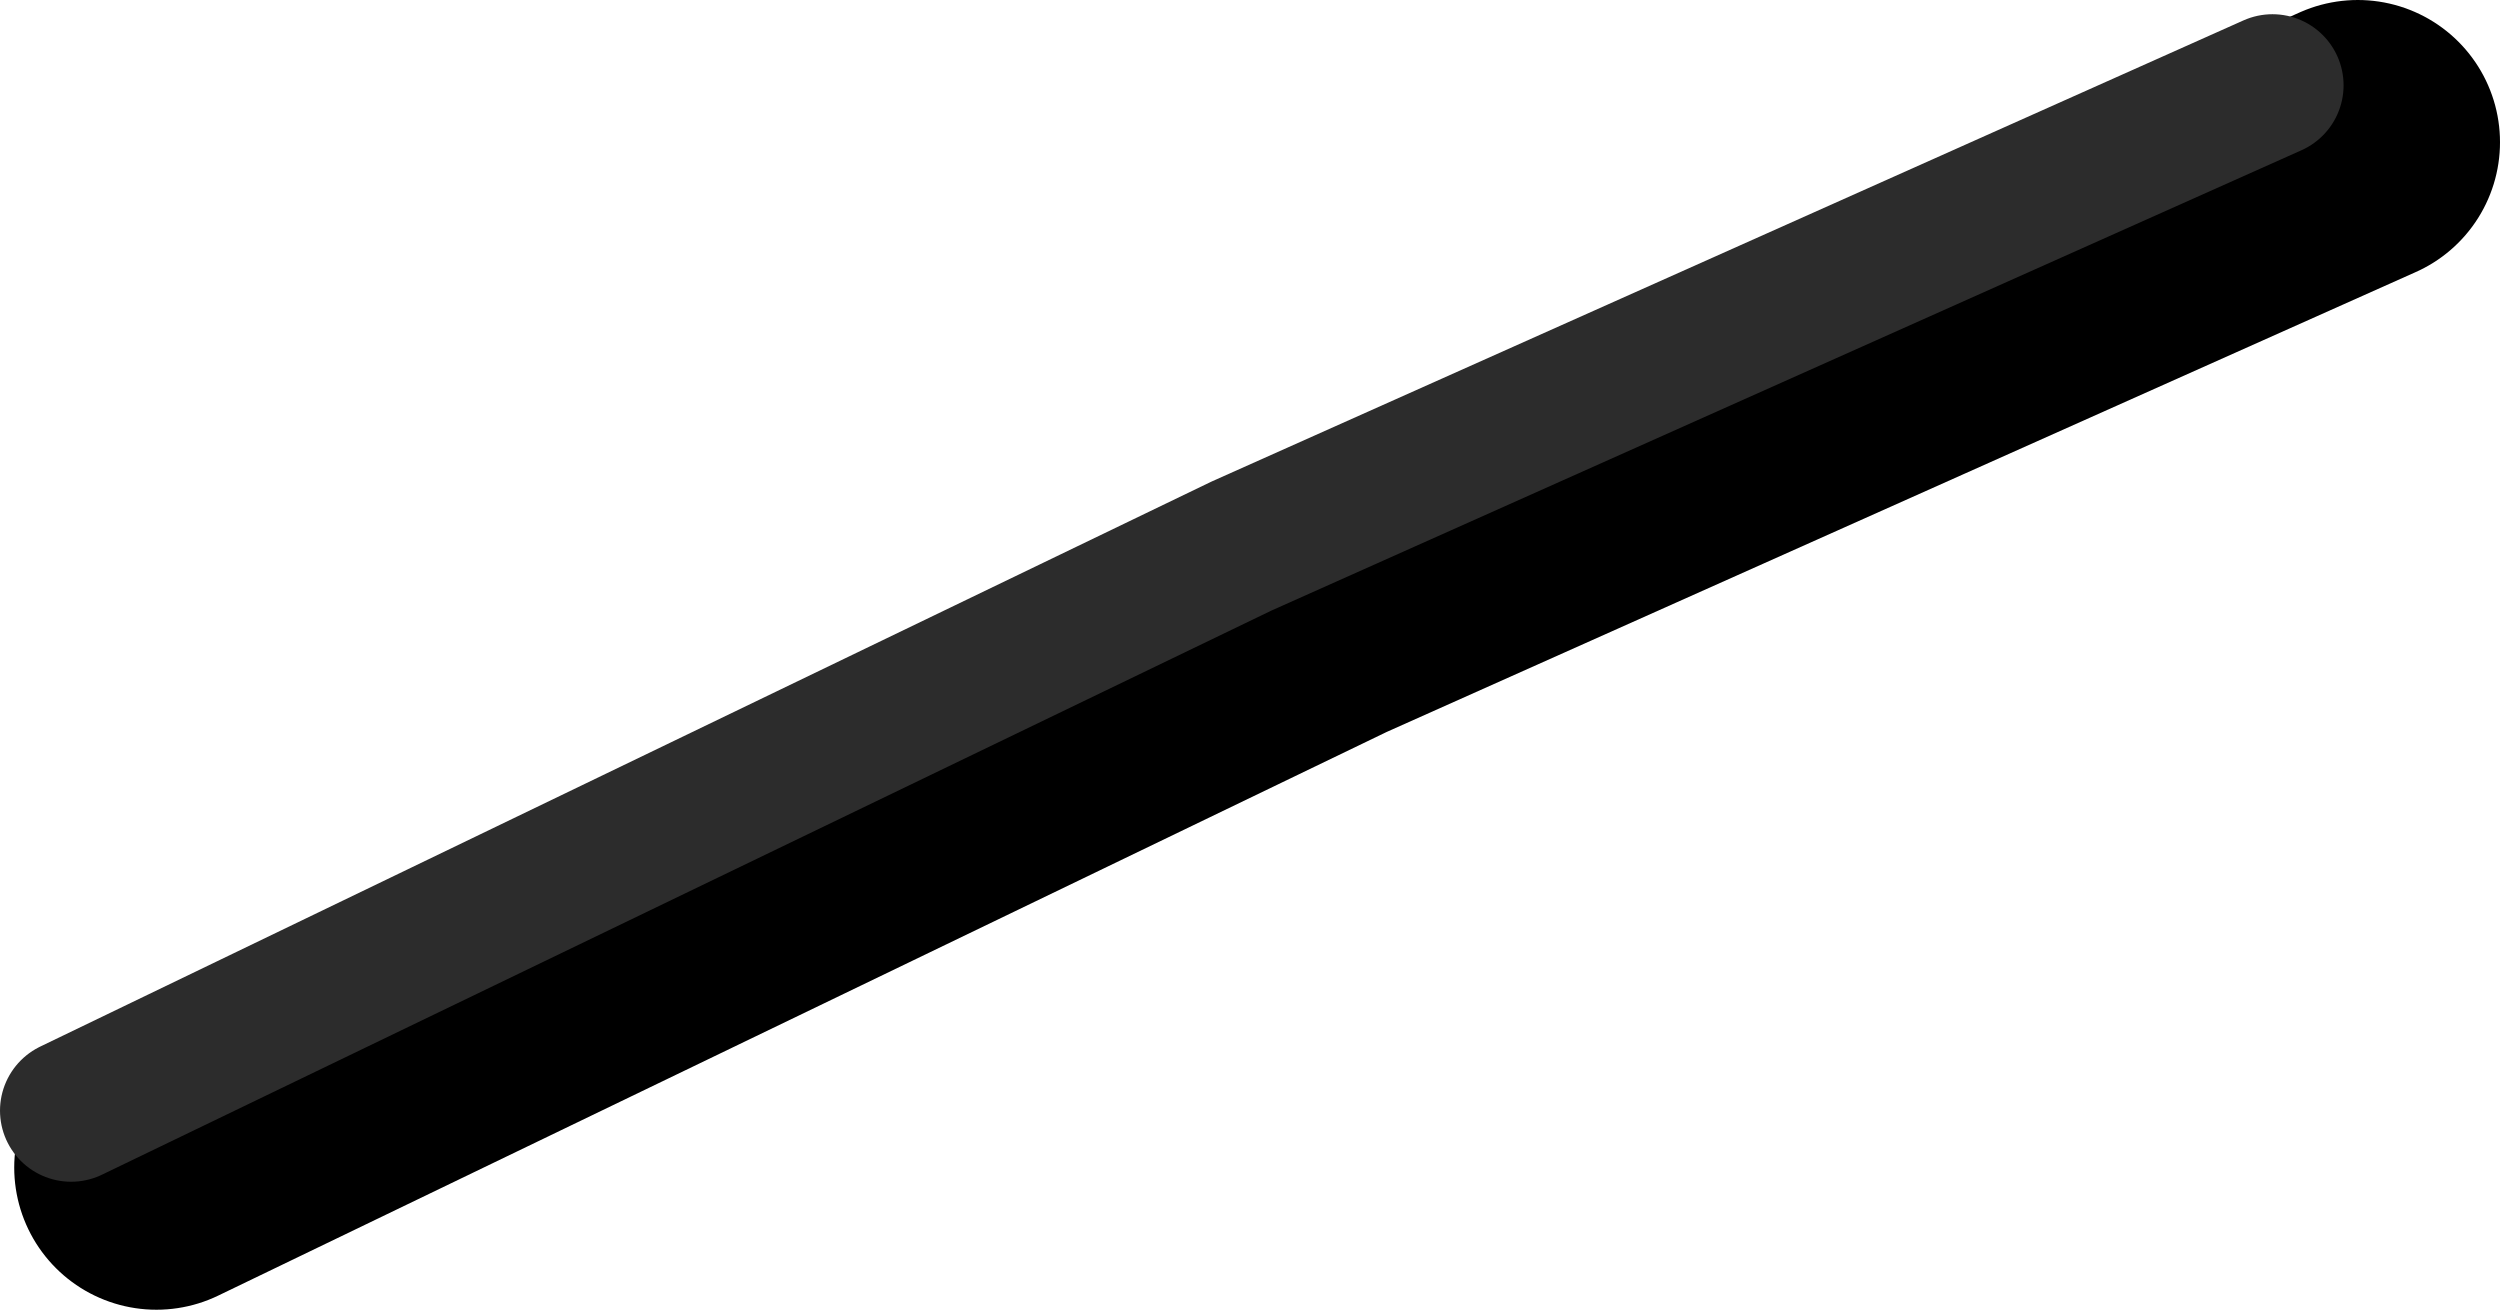 <?xml version="1.0" encoding="UTF-8" standalone="no"?>
<svg xmlns:ffdec="https://www.free-decompiler.com/flash" xmlns:xlink="http://www.w3.org/1999/xlink" ffdec:objectType="shape" height="46.05px" width="87.9px" xmlns="http://www.w3.org/2000/svg">
  <g transform="matrix(1.0, 0.0, 0.0, 1.0, 63.15, -115.95)">
    <path d="M19.75 120.95 L-16.5 137.15 -57.65 157.0" fill="none" stroke="#000000" stroke-linecap="round" stroke-linejoin="round" stroke-width="10.0"/>
    <path d="M16.75 118.95 L-19.5 135.15 -60.65 155.0" fill="none" stroke="#2c2c2c" stroke-linecap="round" stroke-linejoin="round" stroke-width="5.0"/>
  </g>
</svg>
